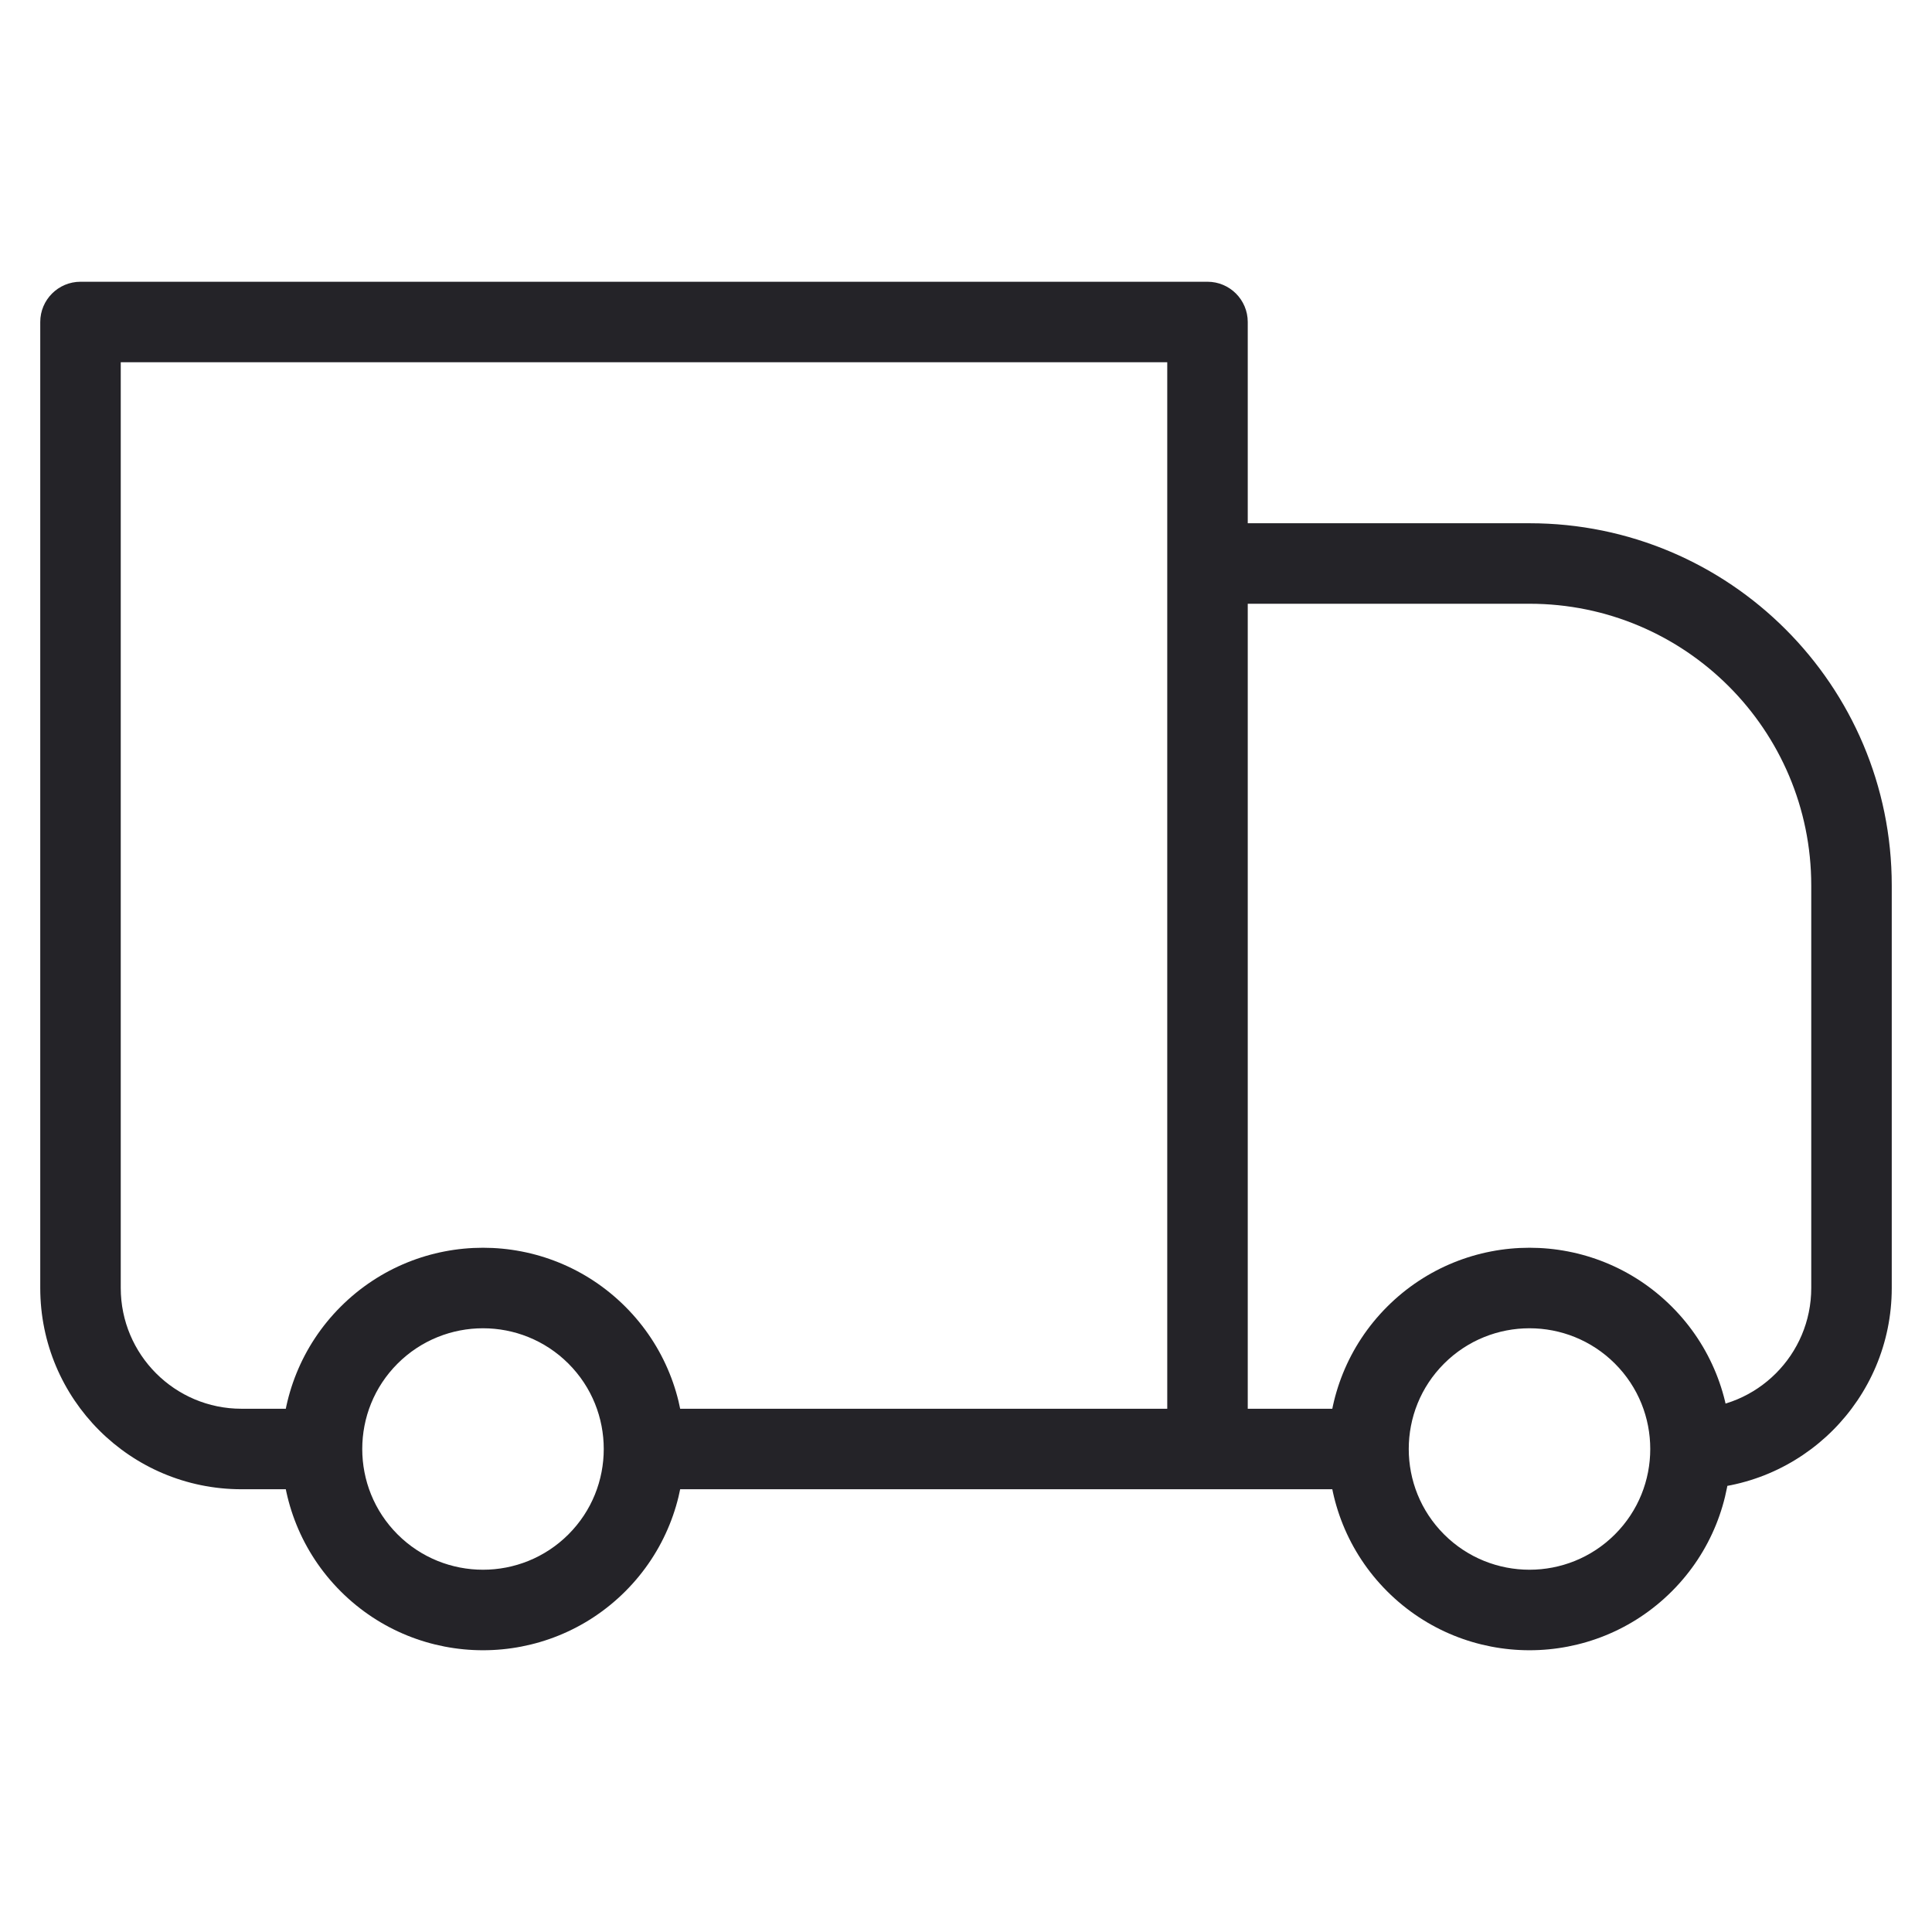 <svg width="24" height="24" viewBox="0 0 24 24" fill="none" xmlns="http://www.w3.org/2000/svg">
<path d="M1 4V3.5C0.724 3.5 0.5 3.724 0.5 4H1ZM15 4H15.5C15.5 3.724 15.276 3.5 15 3.5V4ZM15 7V6.5C14.867 6.5 14.74 6.553 14.646 6.646C14.553 6.74 14.5 6.867 14.5 7H15ZM1 4.5H15V3.5H1V4.5ZM14.5 4V18H15.5V4H14.5ZM1.5 16V4H0.5V16H1.5ZM15 7.5H19V6.5H15V7.5ZM22.5 11V16H23.5V11H22.5ZM15.5 18L15.5 7H14.5L14.5 18H15.5ZM20.061 19.061C19.475 19.646 18.525 19.646 17.939 19.061L17.232 19.768C18.209 20.744 19.791 20.744 20.768 19.768L20.061 19.061ZM17.939 16.939C18.525 16.354 19.475 16.354 20.061 16.939L20.768 16.232C19.791 15.256 18.209 15.256 17.232 16.232L17.939 16.939ZM7.061 19.061C6.475 19.646 5.525 19.646 4.939 19.061L4.232 19.768C5.209 20.744 6.791 20.744 7.768 19.768L7.061 19.061ZM4.939 16.939C5.525 16.354 6.475 16.354 7.061 16.939L7.768 16.232C6.791 15.256 5.209 15.256 4.232 16.232L4.939 16.939ZM20.061 16.939C20.354 17.232 20.5 17.615 20.5 18H21.5C21.5 17.361 21.256 16.72 20.768 16.232L20.061 16.939ZM20.5 18C20.5 18.385 20.354 18.768 20.061 19.061L20.768 19.768C21.256 19.28 21.5 18.639 21.5 18H20.5ZM17 17.5H15V18.5H17V17.5ZM17.939 19.061C17.646 18.768 17.5 18.385 17.5 18H16.5C16.5 18.639 16.744 19.28 17.232 19.768L17.939 19.061ZM17.5 18C17.5 17.615 17.646 17.232 17.939 16.939L17.232 16.232C16.744 16.72 16.5 17.361 16.5 18H17.5ZM4.939 19.061C4.646 18.768 4.5 18.385 4.5 18H3.5C3.5 18.639 3.744 19.28 4.232 19.768L4.939 19.061ZM4.5 18C4.5 17.615 4.646 17.232 4.939 16.939L4.232 16.232C3.744 16.72 3.5 17.361 3.5 18H4.5ZM4 17.5H3V18.5H4V17.5ZM15 17.5H8V18.5H15V17.5ZM7.061 16.939C7.354 17.232 7.5 17.615 7.5 18H8.5C8.5 17.361 8.256 16.72 7.768 16.232L7.061 16.939ZM7.5 18C7.5 18.385 7.354 18.768 7.061 19.061L7.768 19.768C8.256 19.28 8.5 18.639 8.5 18H7.5ZM22.5 16C22.5 16.828 21.828 17.5 21 17.5V18.5C22.381 18.5 23.5 17.381 23.5 16H22.5ZM19 7.5C20.933 7.5 22.5 9.067 22.5 11H23.5C23.5 8.515 21.485 6.5 19 6.5V7.5ZM0.5 16C0.5 17.381 1.619 18.5 3 18.5V17.5C2.172 17.5 1.5 16.828 1.5 16H0.5Z" fill="#242328"/>
</svg>
